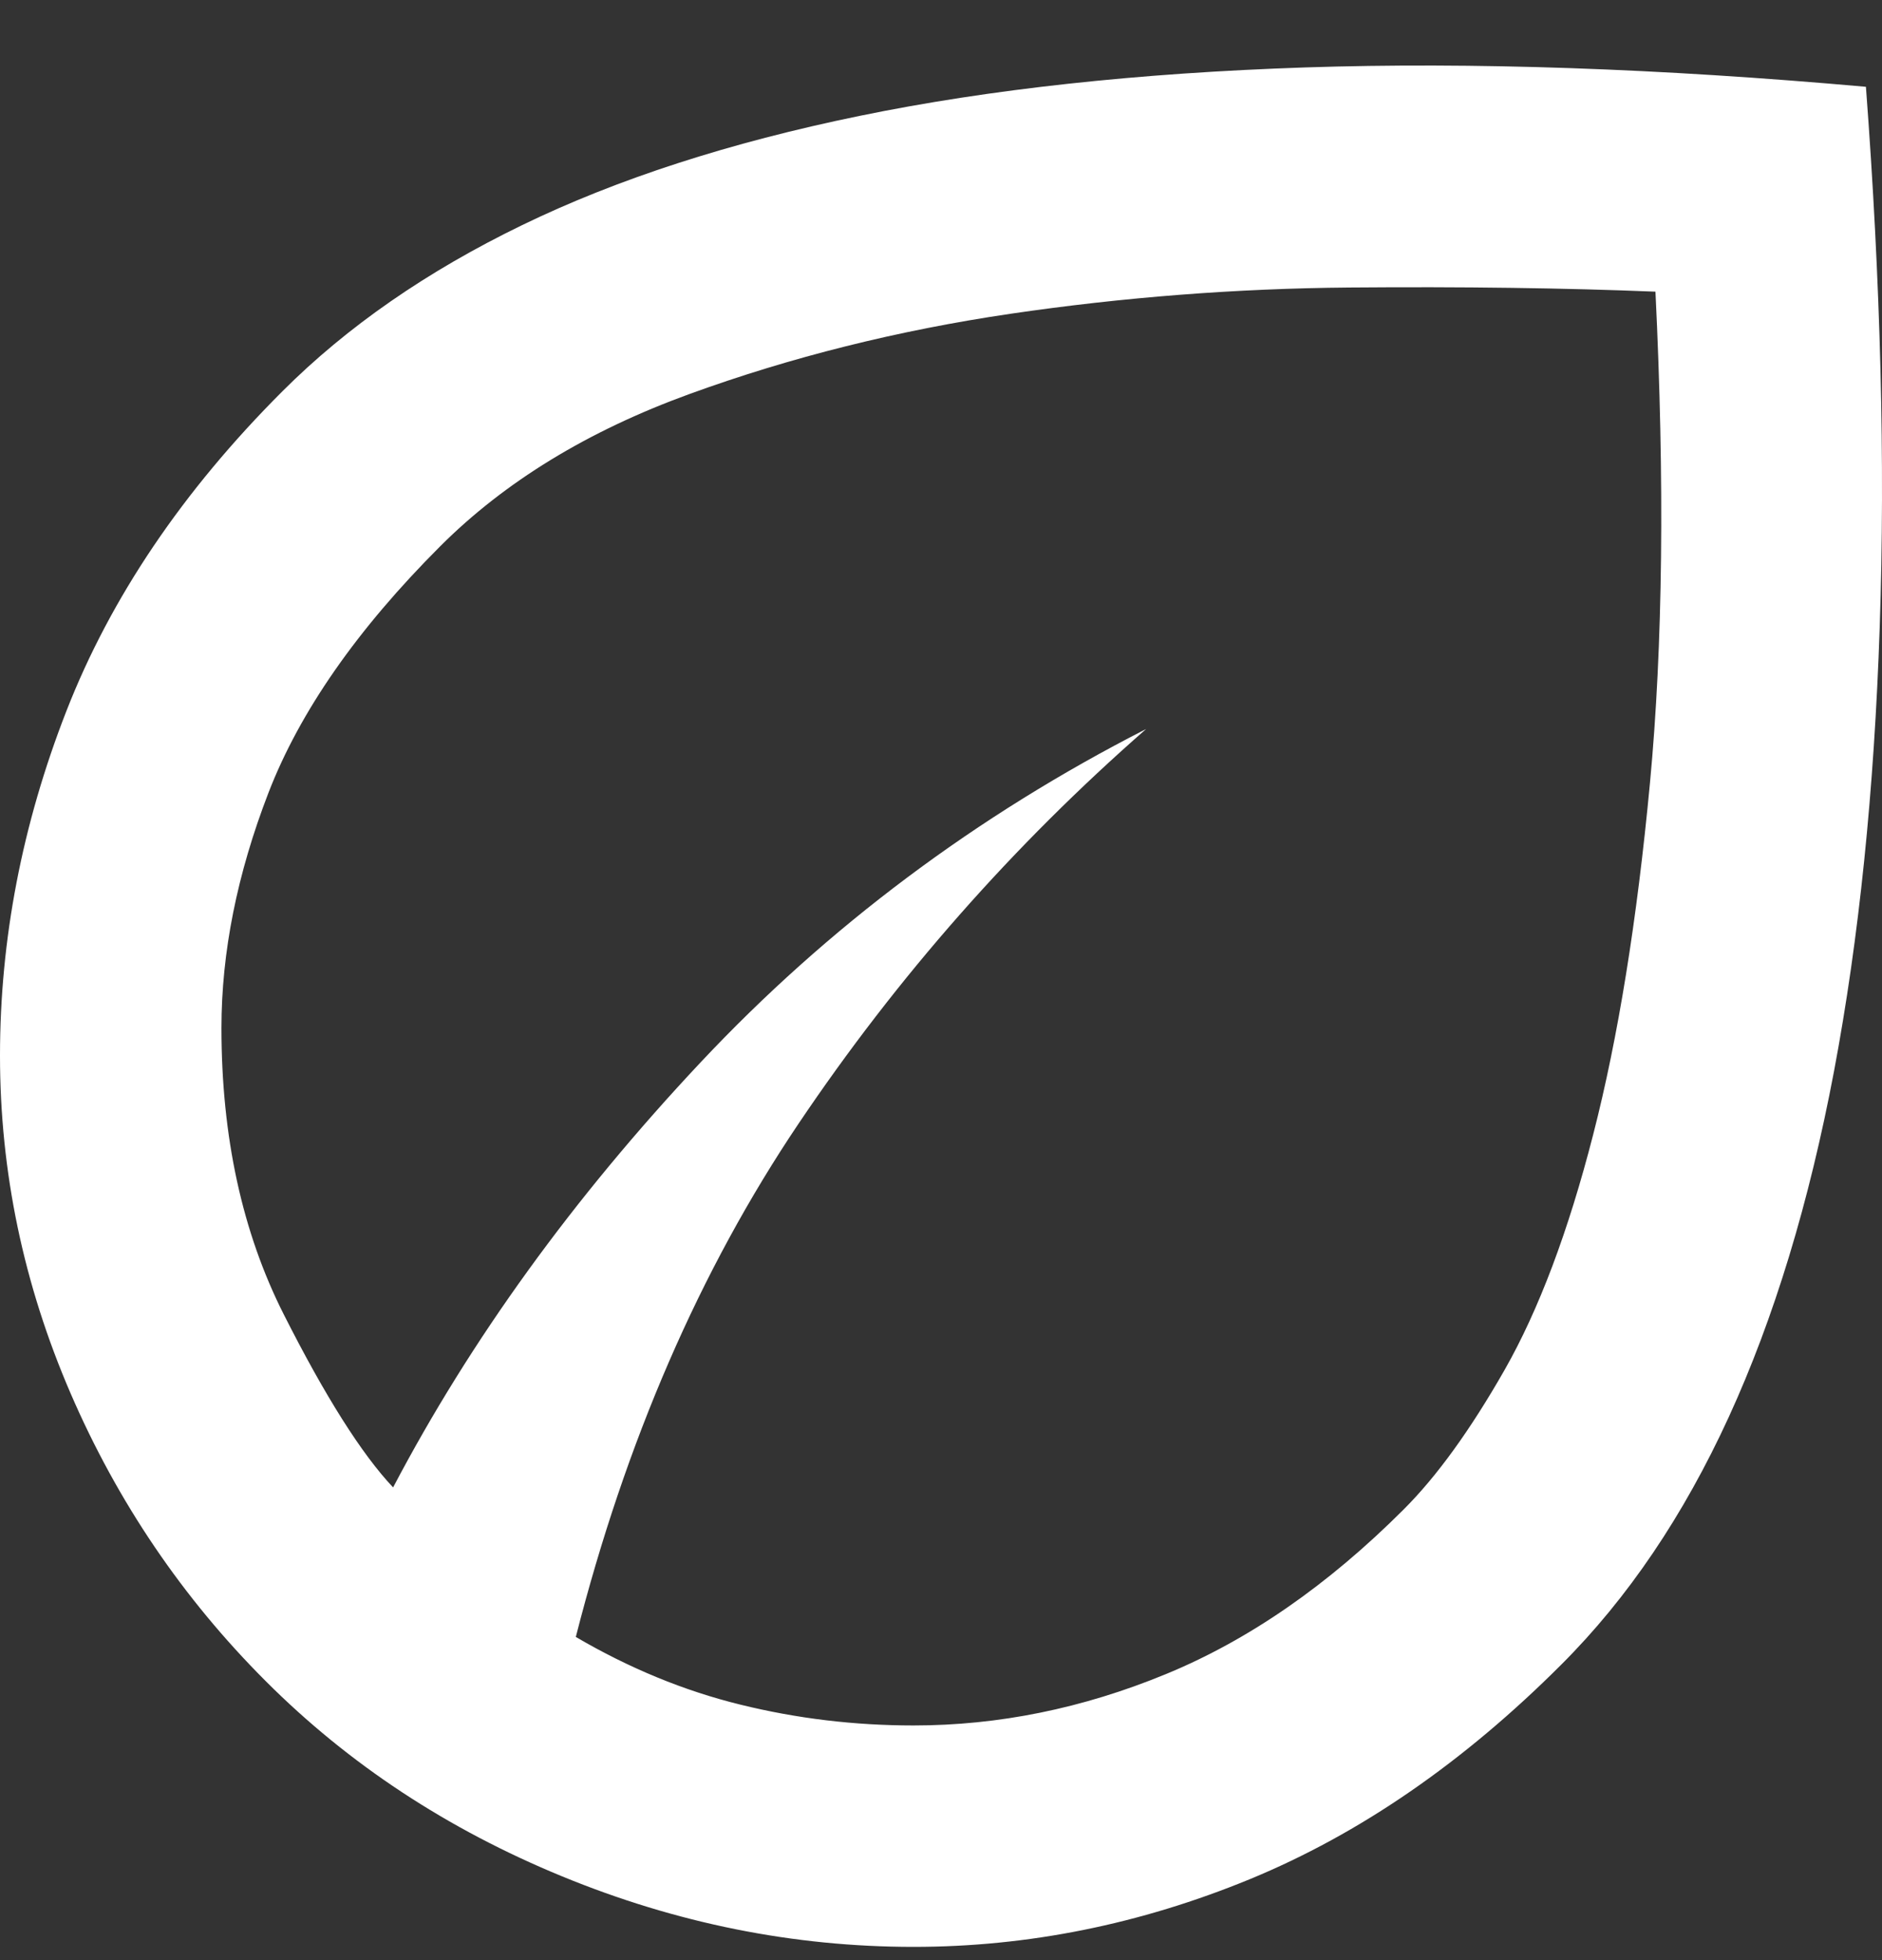<svg width="24" height="25" viewBox="0 0 24 25" fill="none" xmlns="http://www.w3.org/2000/svg">
<rect x="0" y="0" width="24" height="25" fill="#333333" stroke="none"/>
<g clip-path="url(#clip0_277_188)">
<path d="M3.389 21.442C2.33 20.383 1.5 19.159 0.9 17.771C0.3 16.382 0 14.947 0 13.464C0 11.981 0.282 10.516 0.847 9.068C1.412 7.621 2.33 6.262 3.601 4.991C4.425 4.167 5.443 3.461 6.655 2.873C7.867 2.284 9.302 1.819 10.962 1.478C12.621 1.137 14.516 0.931 16.646 0.86C18.776 0.79 21.159 0.872 23.795 1.107C23.983 3.602 24.042 5.897 23.971 7.992C23.901 10.086 23.706 11.975 23.389 13.658C23.071 15.341 22.624 16.812 22.047 18.071C21.47 19.33 20.759 20.383 19.911 21.23C18.664 22.478 17.34 23.39 15.94 23.967C14.539 24.543 13.109 24.831 11.65 24.831C10.12 24.831 8.626 24.531 7.167 23.931C5.707 23.331 4.448 22.502 3.389 21.442ZM7.343 20.878C8.026 21.278 8.726 21.566 9.444 21.742C10.162 21.919 10.897 22.007 11.65 22.007C12.733 22.007 13.804 21.79 14.863 21.354C15.922 20.919 16.934 20.218 17.899 19.253C18.323 18.83 18.752 18.236 19.188 17.471C19.623 16.706 20 15.706 20.317 14.47C20.635 13.234 20.876 11.74 21.041 9.986C21.206 8.233 21.229 6.144 21.111 3.72C19.958 3.673 18.658 3.655 17.21 3.667C15.763 3.679 14.322 3.791 12.886 4.002C11.45 4.214 10.085 4.555 8.791 5.026C7.496 5.497 6.437 6.144 5.613 6.968C4.554 8.027 3.825 9.074 3.424 10.11C3.024 11.146 2.824 12.146 2.824 13.111C2.824 14.499 3.089 15.717 3.619 16.765C4.148 17.812 4.613 18.547 5.013 18.971C6.002 17.088 7.308 15.282 8.932 13.552C10.556 11.822 12.45 10.404 14.616 9.298C12.921 10.781 11.444 12.458 10.185 14.329C8.926 16.2 7.979 18.383 7.343 20.878Z" fill="white"/>
</g>
<defs>
<clipPath id="clip0_277_188">
<rect width="24" height="24" fill="white" transform="translate(0 0.833)"/>
</clipPath>
</defs>
</svg>
